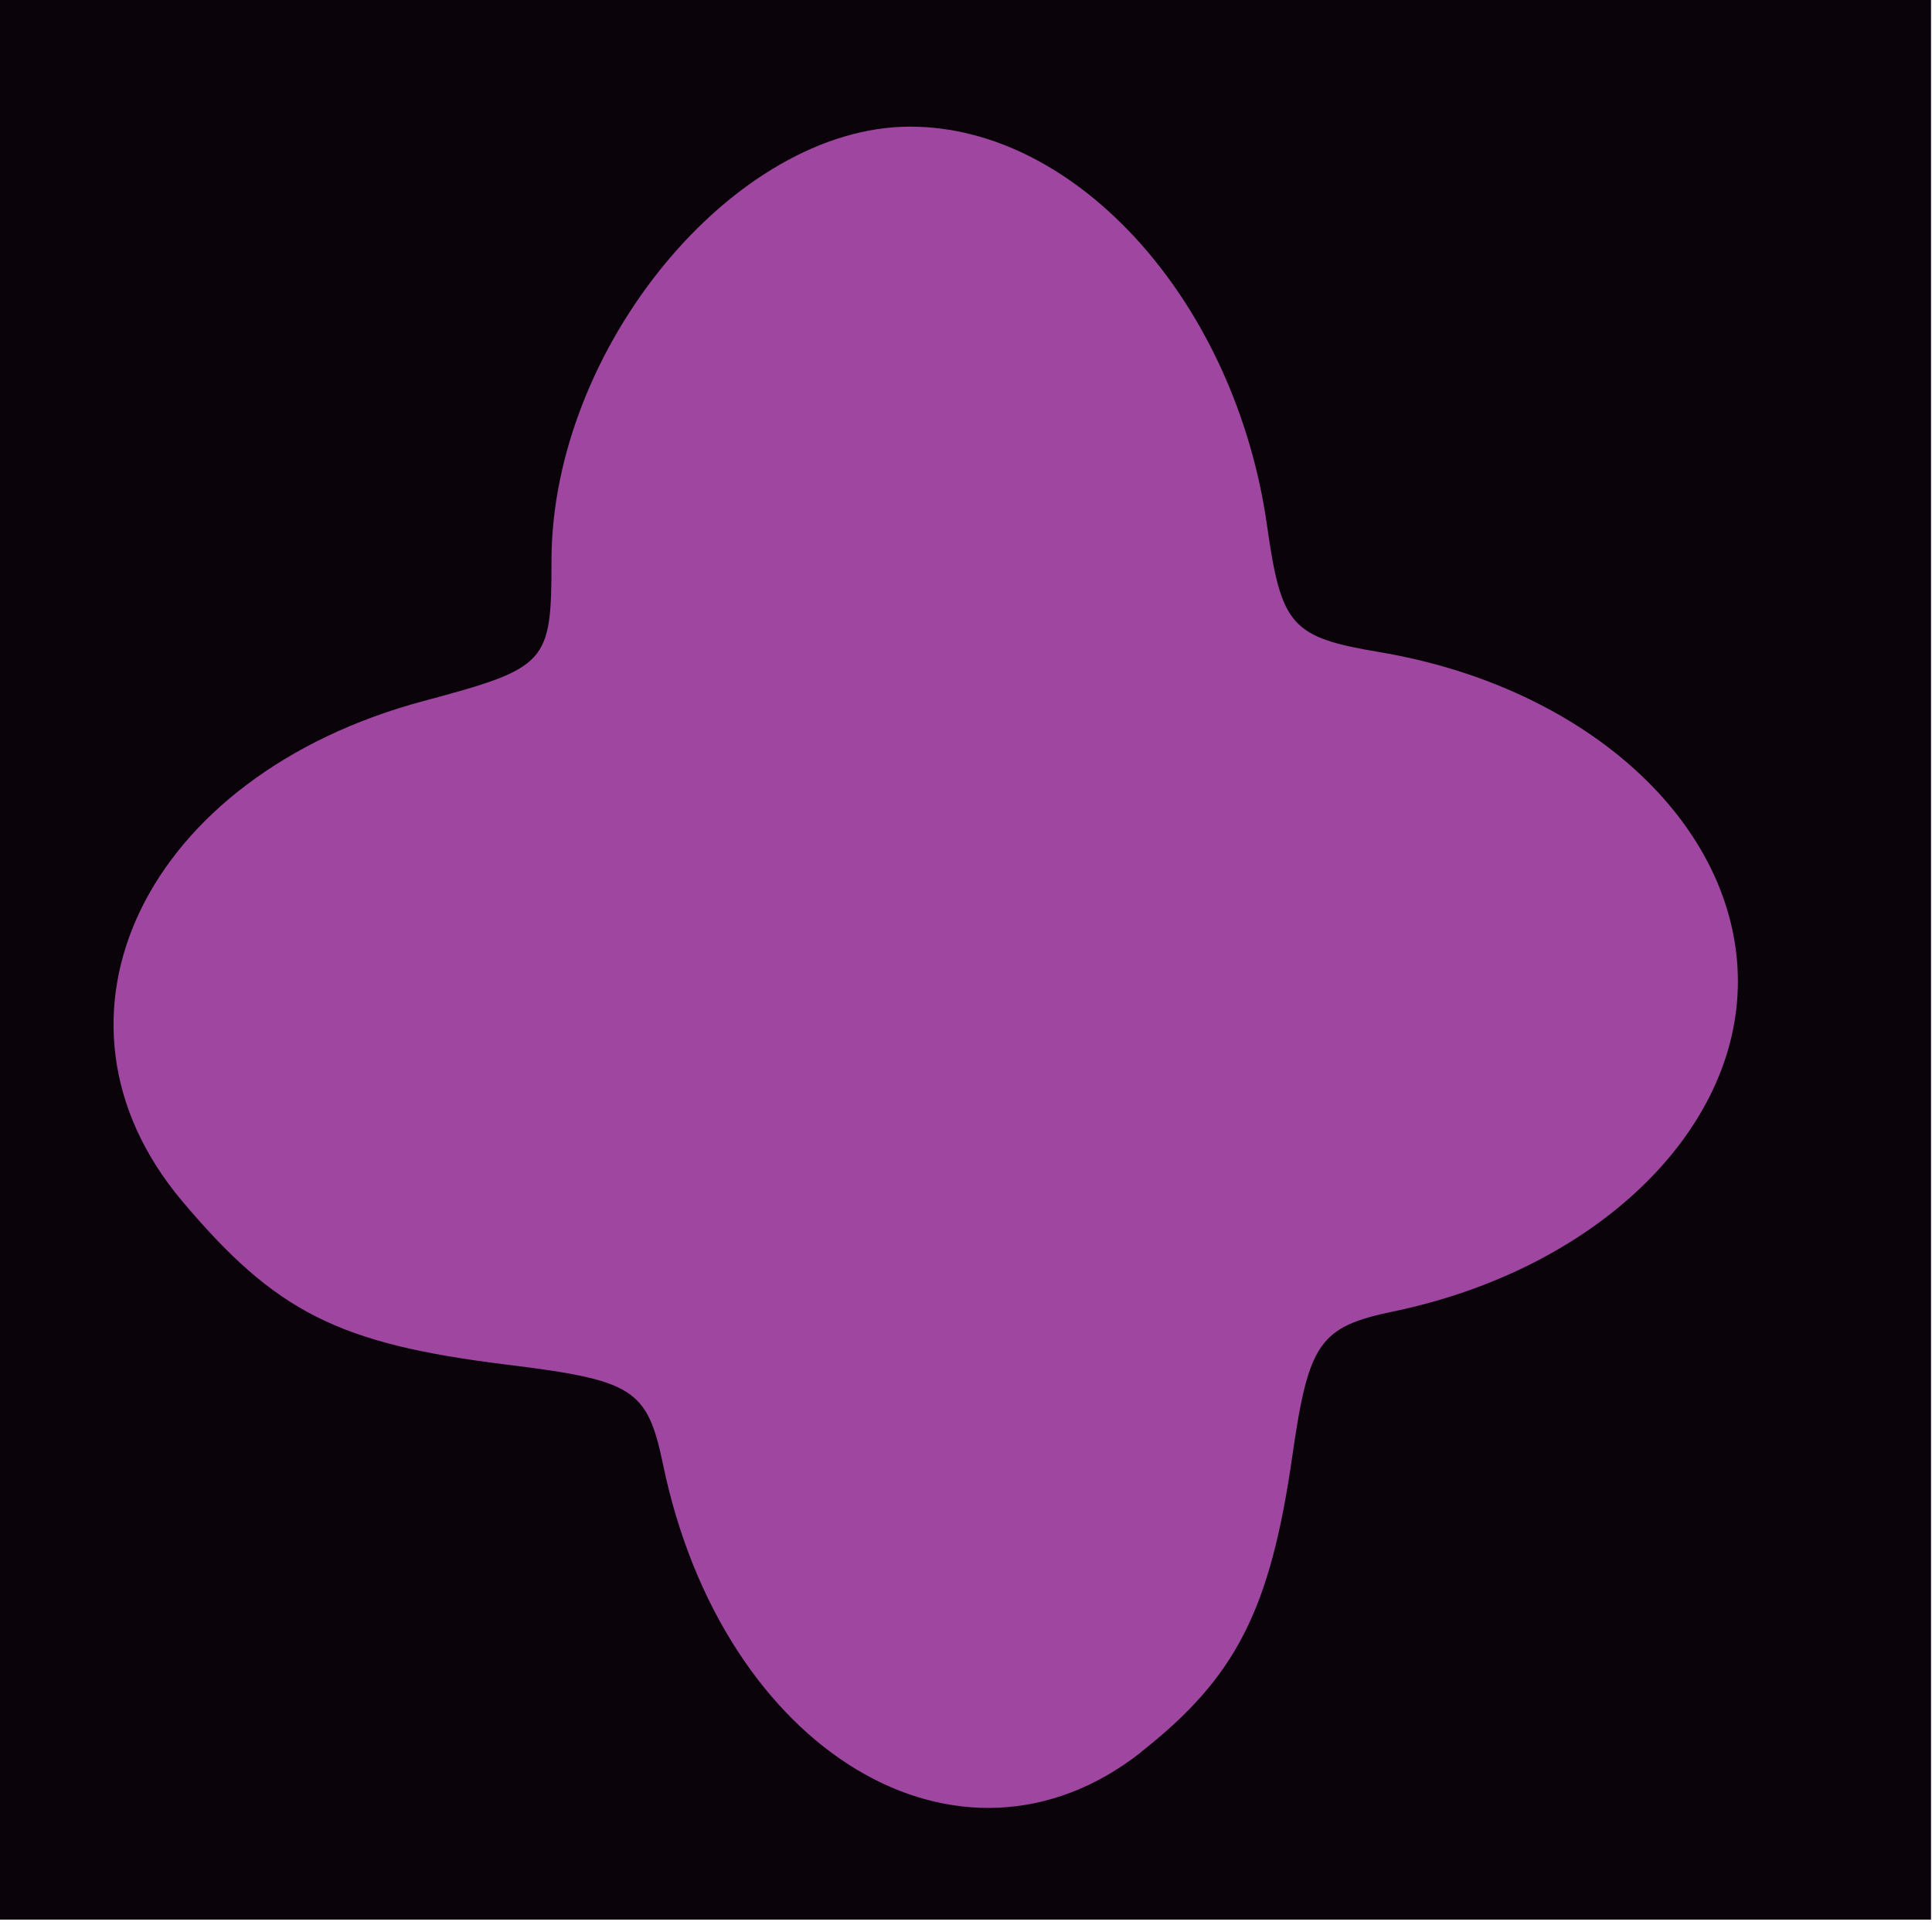 <?xml version="1.0" encoding="UTF-8" standalone="no"?>
<!-- Created with Inkscape (http://www.inkscape.org/) -->

<svg
   xmlns:dc="http://purl.org/dc/elements/1.1/"
   xmlns:cc="http://creativecommons.org/ns#"
   xmlns:rdf="http://www.w3.org/1999/02/22-rdf-syntax-ns#"
   xmlns:svg="http://www.w3.org/2000/svg"
   xmlns="http://www.w3.org/2000/svg"
   xmlns:sodipodi="http://sodipodi.sourceforge.net/DTD/sodipodi-0.dtd"
   xmlns:inkscape="http://www.inkscape.org/namespaces/inkscape"
   width="75"
   height="75"
   viewBox="0 0 19.844 19.844"
   version="1.1"
   id="svg8"
   inkscape:version="0.92.4 (5da689c313, 2019-01-14)"
   sodipodi:docname="lila_kreuz1.svg">
  <defs
     id="defs2" />
  <sodipodi:namedview
     id="base"
     pagecolor="#ffffff"
     bordercolor="#666666"
     borderopacity="1.0"
     inkscape:pageopacity="0.0"
     inkscape:pageshadow="2"
     inkscape:zoom="12.114285"
     inkscape:cx="32.911983"
     inkscape:cy="40.563468"
     inkscape:document-units="mm"
     inkscape:current-layer="layer1"
     showgrid="false"
     showborder="false"
     inkscape:pagecheckerboard="true"
     inkscape:window-width="1920"
     inkscape:window-height="1017"
     inkscape:window-x="-8"
     inkscape:window-y="-8"
     inkscape:window-maximized="1"
     units="px" />
  <g
     inkscape:label="Ebene 1"
     inkscape:groupmode="layer"
     id="layer1"
     transform="translate(0,-277.156)">
    <g
       id="g894"
       transform="matrix(1.071,0,0,1.071,-5.64,-19.927)">
      <path
         style="fill:#9f46a0;stroke-width:0.265"
         d="m 5.264,286.538 v -9.26 h 9.26 9.26 v 9.26 9.26 H 14.524 5.264 Z"
         id="path898"
         inkscape:connector-curvature="0" />
      <path
         style="fill:#0a040a;stroke-width:0.265"
         d="m 5.264,286.538 v -9.26 h 9.26 9.26 v 9.26 9.26 H 14.524 5.264 Z m 10.946,7.652 c 0.91,-0.716 1.239,-1.361 1.451,-2.845 0.155,-1.081 0.261,-1.232 0.966,-1.379 1.932,-0.402 3.306,-1.717 3.306,-3.164 0,-1.502 -1.44,-2.825 -3.44,-3.16 -0.843,-0.142 -0.939,-0.25 -1.075,-1.209 -0.301,-2.137 -1.814,-3.83 -3.423,-3.83 -1.687,0 -3.44,2.123 -3.44,4.166 0,0.982 -0.038,1.024 -1.225,1.342 -2.674,0.715 -3.797,3.037 -2.318,4.795 0.899,1.068 1.5,1.371 3.117,1.57 1.215,0.15 1.345,0.233 1.496,0.958 0.572,2.755 2.848,4.124 4.585,2.758 z"
         id="path896"
         inkscape:connector-curvature="0" />
    </g>
  </g>
</svg>

